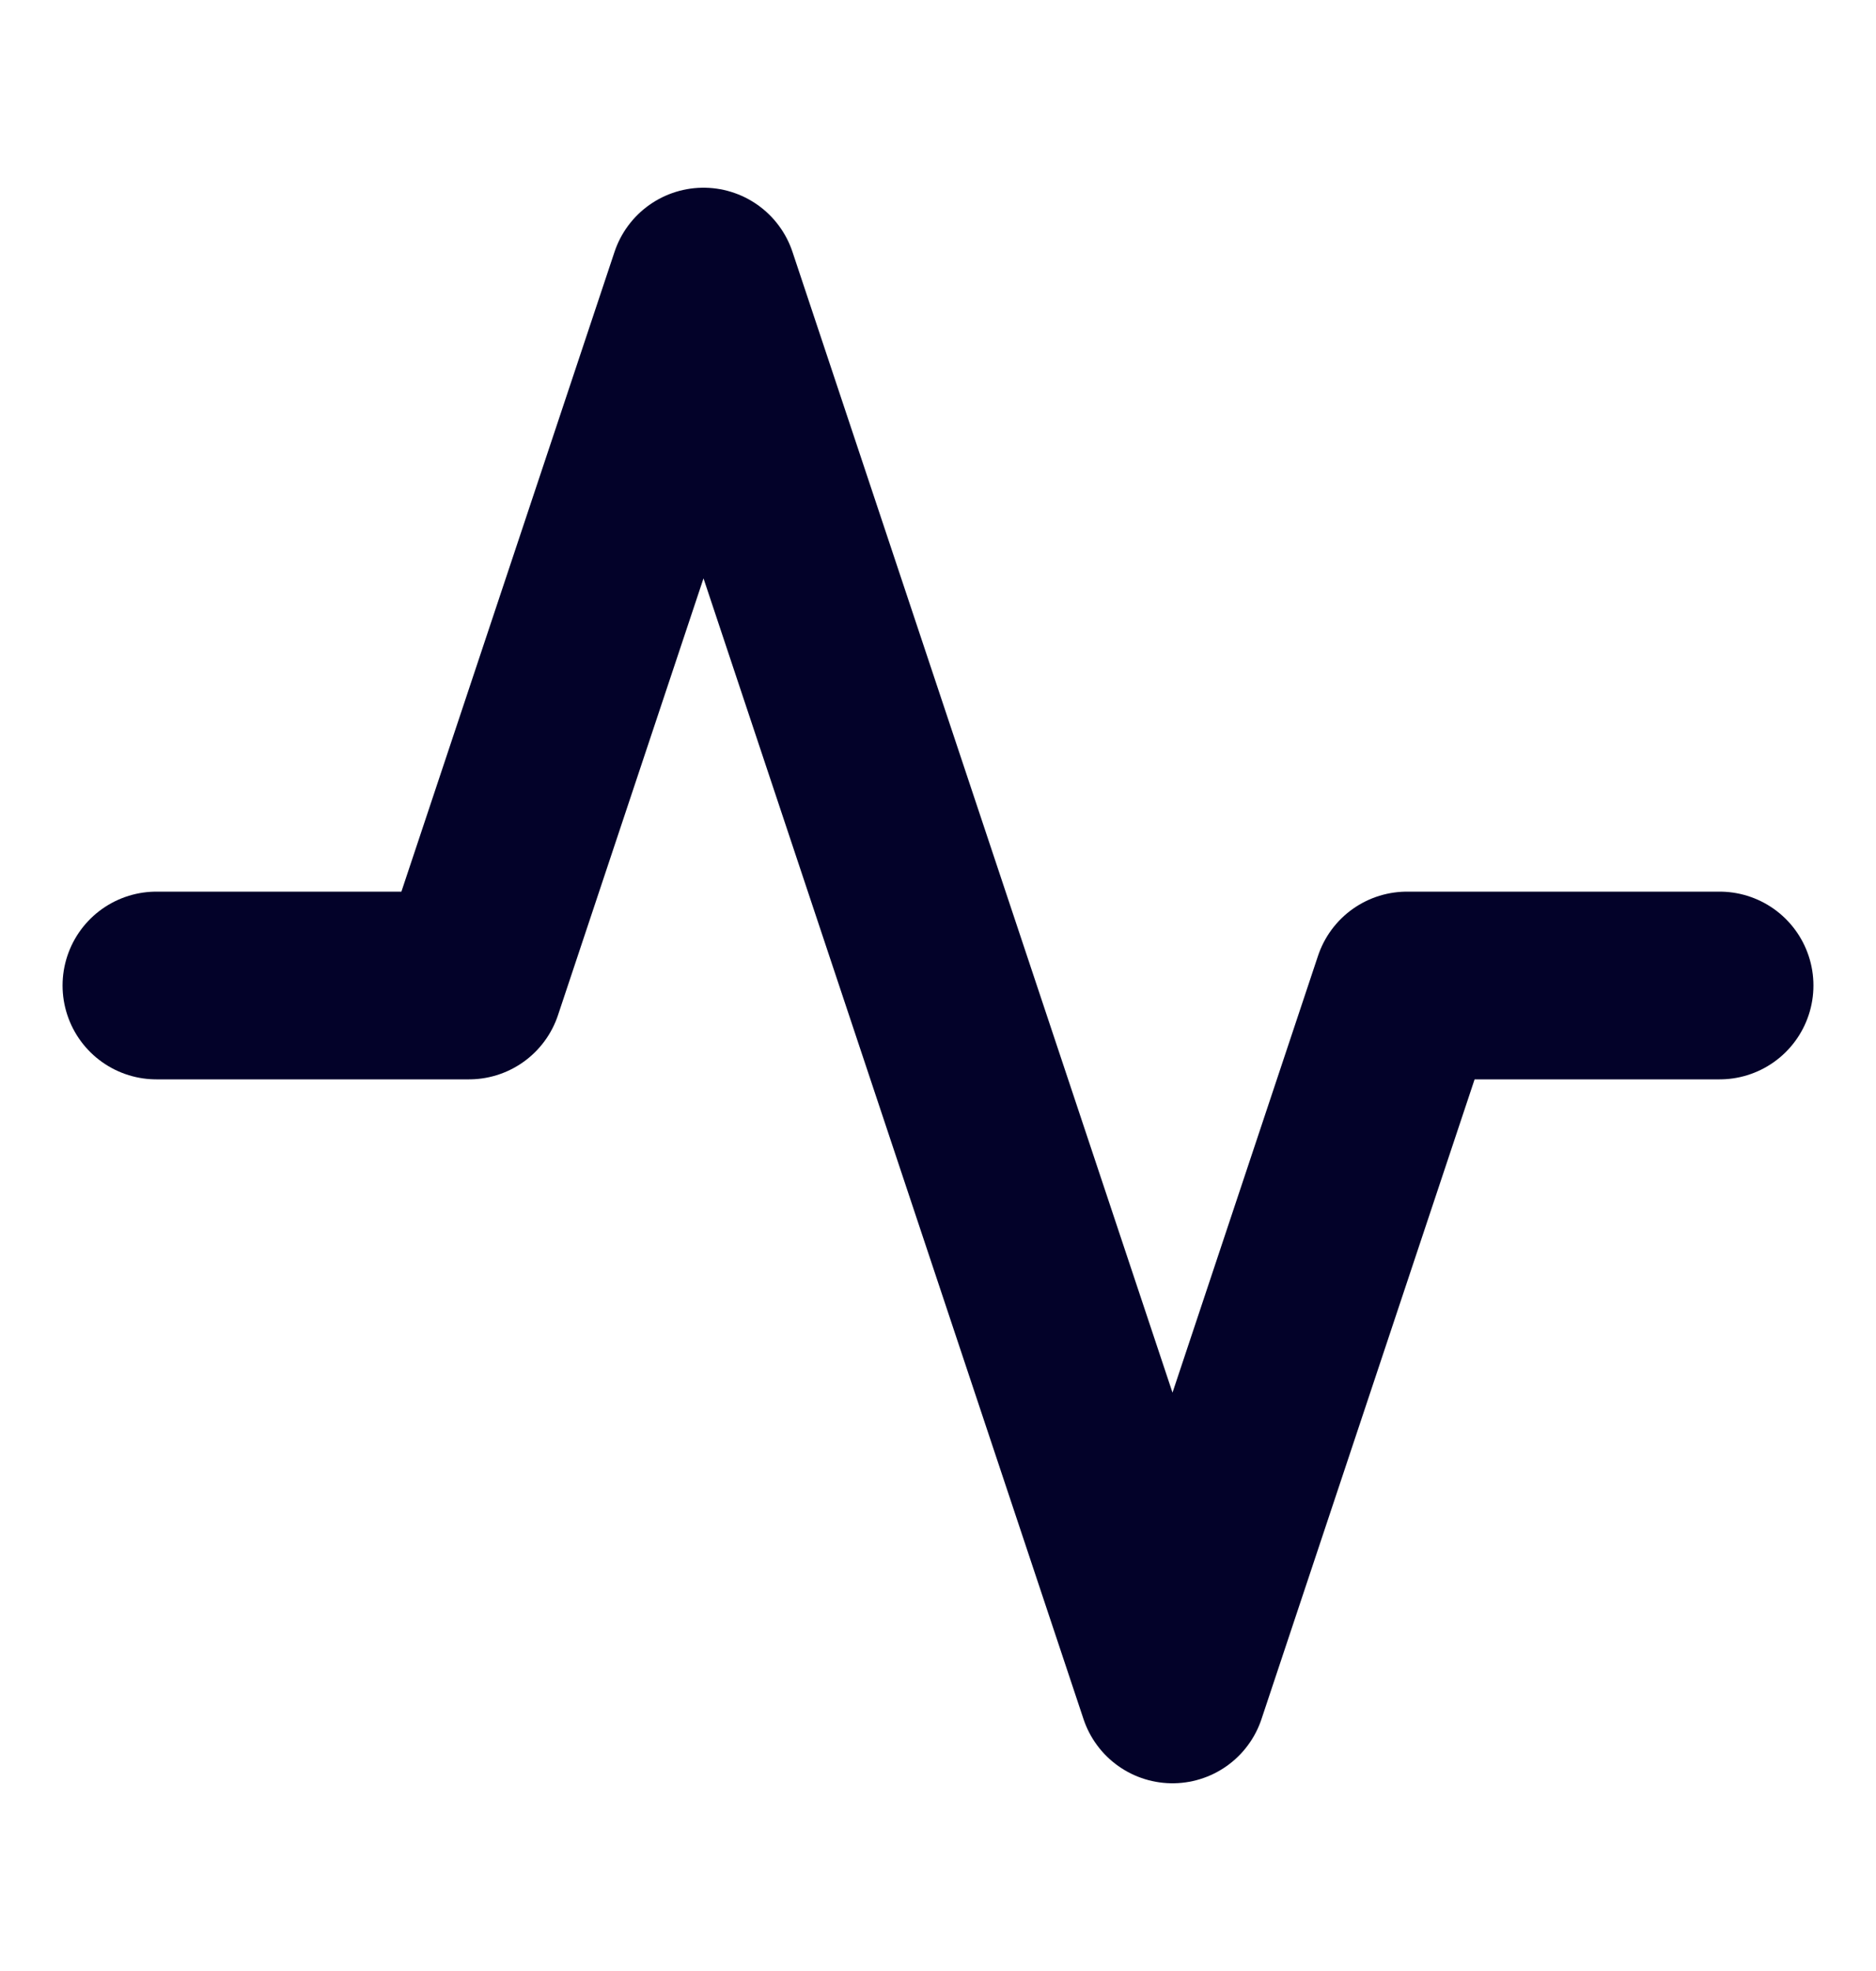 <svg width="20" height="21" viewBox="0 0 20 21" fill="none" xmlns="http://www.w3.org/2000/svg">
<path d="M18.333 10.5H15L12.5 18L7.5 3L5 10.5H1.667" stroke="#030229" stroke-width="2" stroke-linecap="round" stroke-linejoin="round"/>
</svg>
